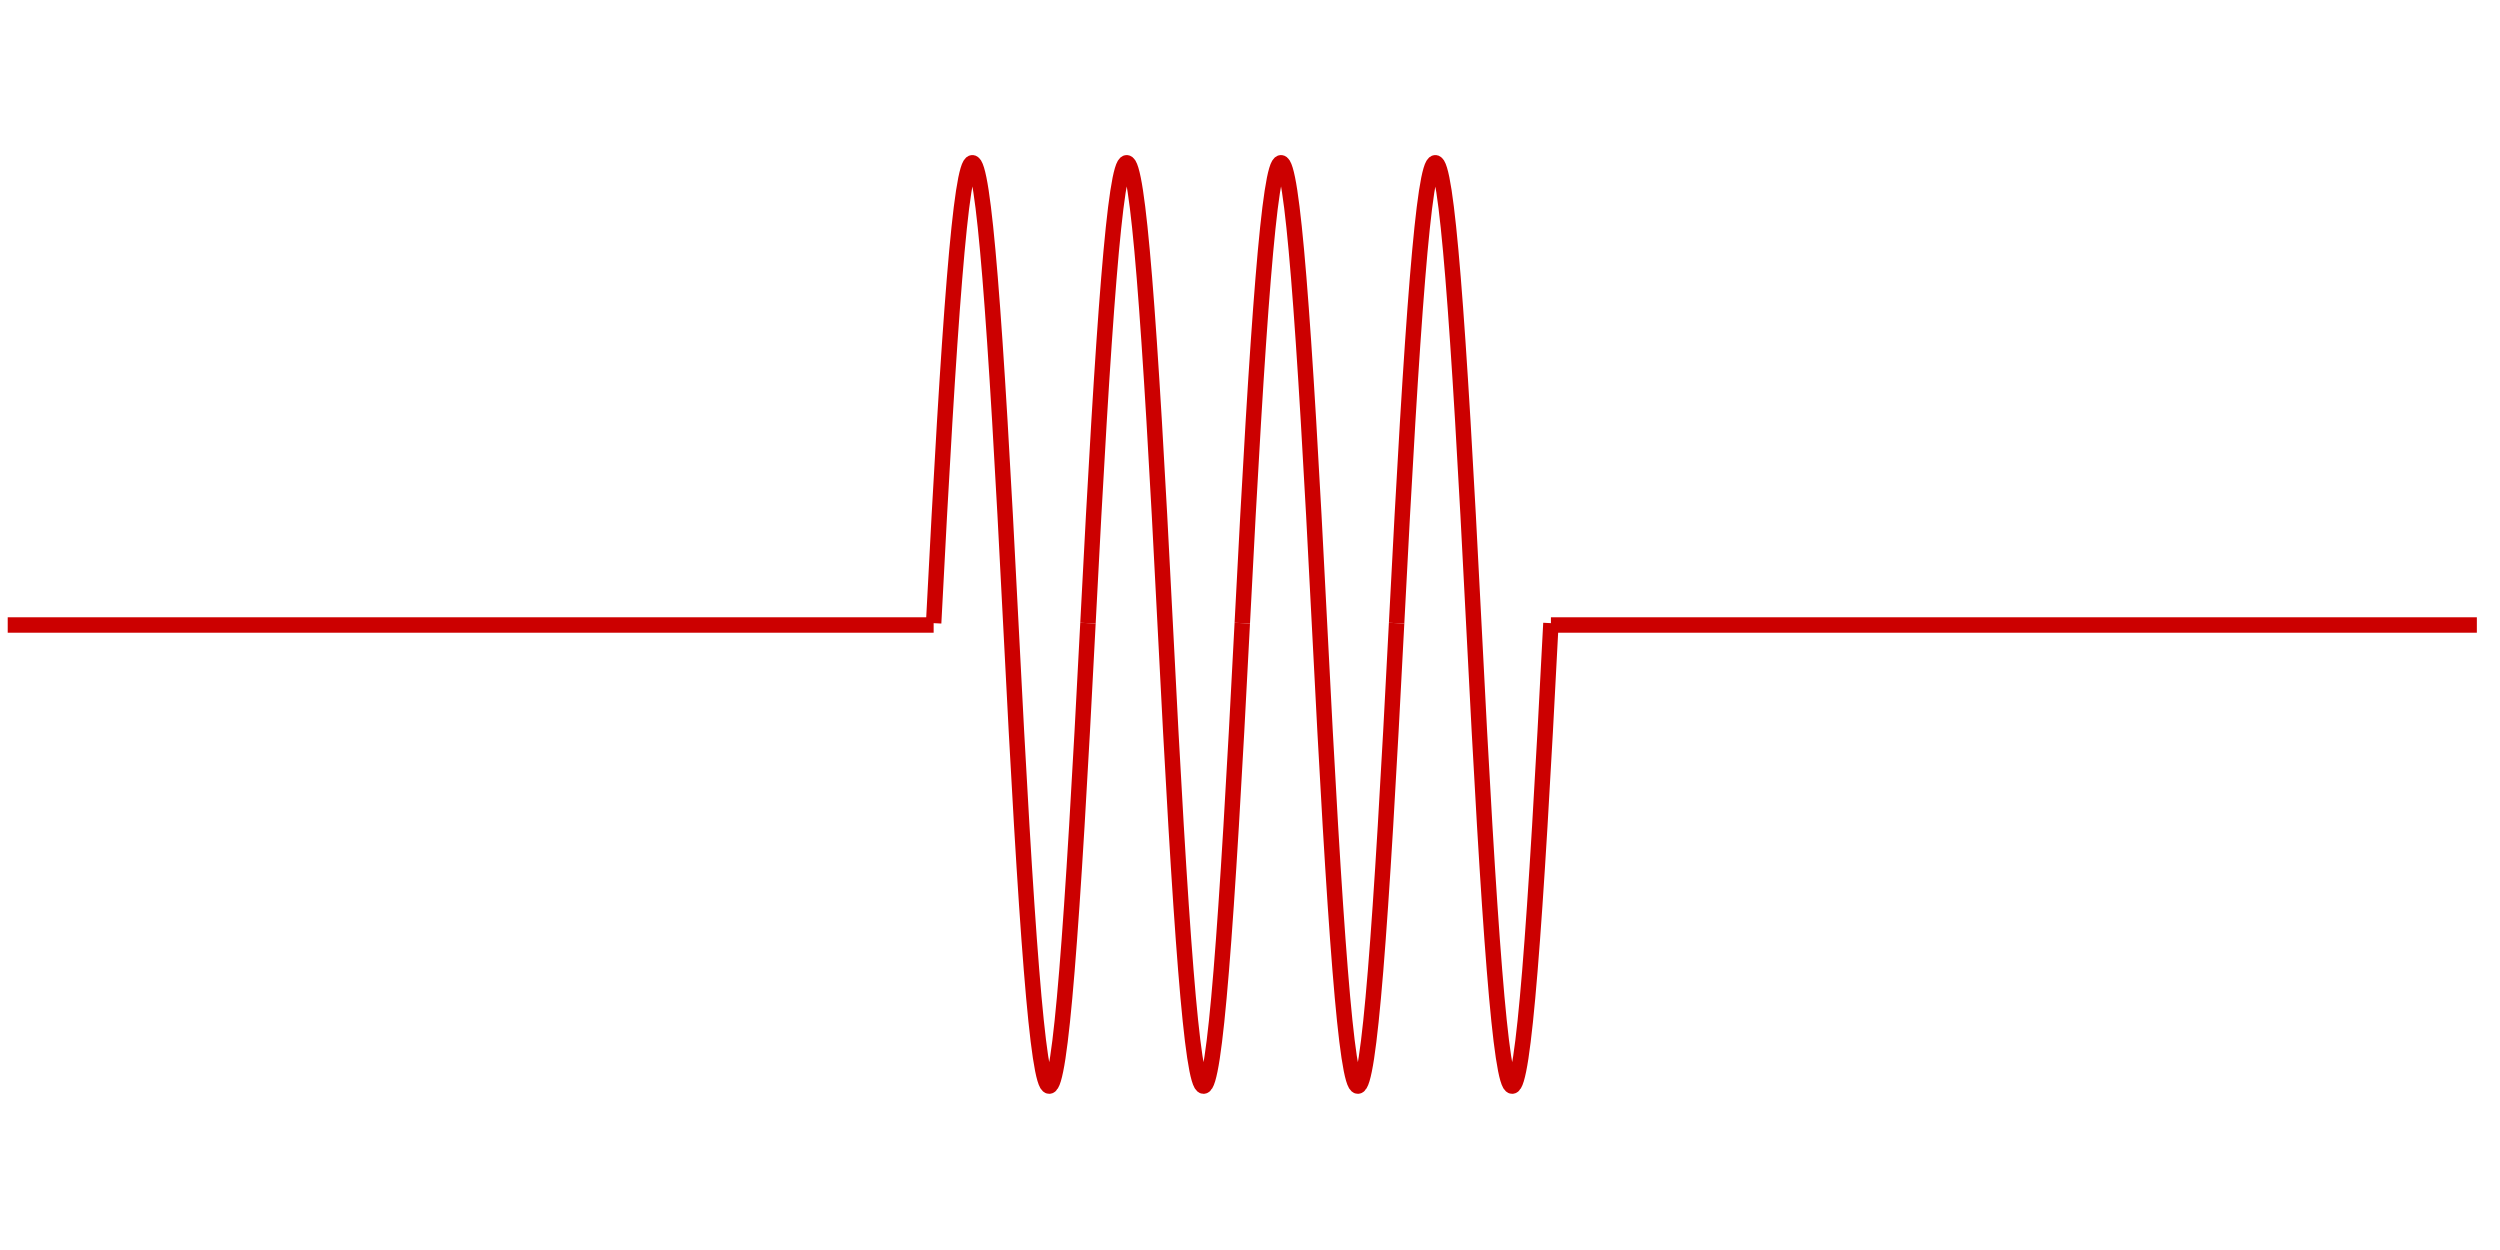 <?xml version="1.0" encoding="UTF-8"?>
<!DOCTYPE svg PUBLIC "-//W3C//DTD SVG 1.1//EN" "http://www.w3.org/Graphics/SVG/1.1/DTD/svg11.dtd">
<svg xmlns="http://www.w3.org/2000/svg" xmlns:xlink="http://www.w3.org/1999/xlink" version="1.1" width="162px" height="81px" viewBox="-0.5 -0.5 162 81"><defs/><g><path d="M 60 39.88 C 62.03 0.21 62.99 0 65 39.88 C 67.01 79.76 67.95 80 70 39.88" fill="none" stroke="#cc0000" stroke-miterlimit="10" pointer-events="none"/><path d="M 70 39.88 C 72.03 0.21 72.99 0 75 39.88 C 77.01 79.76 77.95 80 80 39.88" fill="none" stroke="#cc0000" stroke-miterlimit="10" pointer-events="none"/><path d="M 80 39.88 C 82.03 0.21 82.99 0 85 39.88 C 87.01 79.76 87.95 80 90 39.88" fill="none" stroke="#cc0000" stroke-miterlimit="10" pointer-events="none"/><path d="M 90 39.88 C 92.03 0.21 92.99 0 95 39.88 C 97.01 79.76 97.95 80 100 39.88" fill="none" stroke="#cc0000" stroke-miterlimit="10" pointer-events="none"/><path d="M 0 40 L 60 40" fill="none" stroke="#cc0000" stroke-miterlimit="10" pointer-events="none"/><path d="M 100 40 L 160 40" fill="none" stroke="#cc0000" stroke-miterlimit="10" pointer-events="none"/></g></svg>